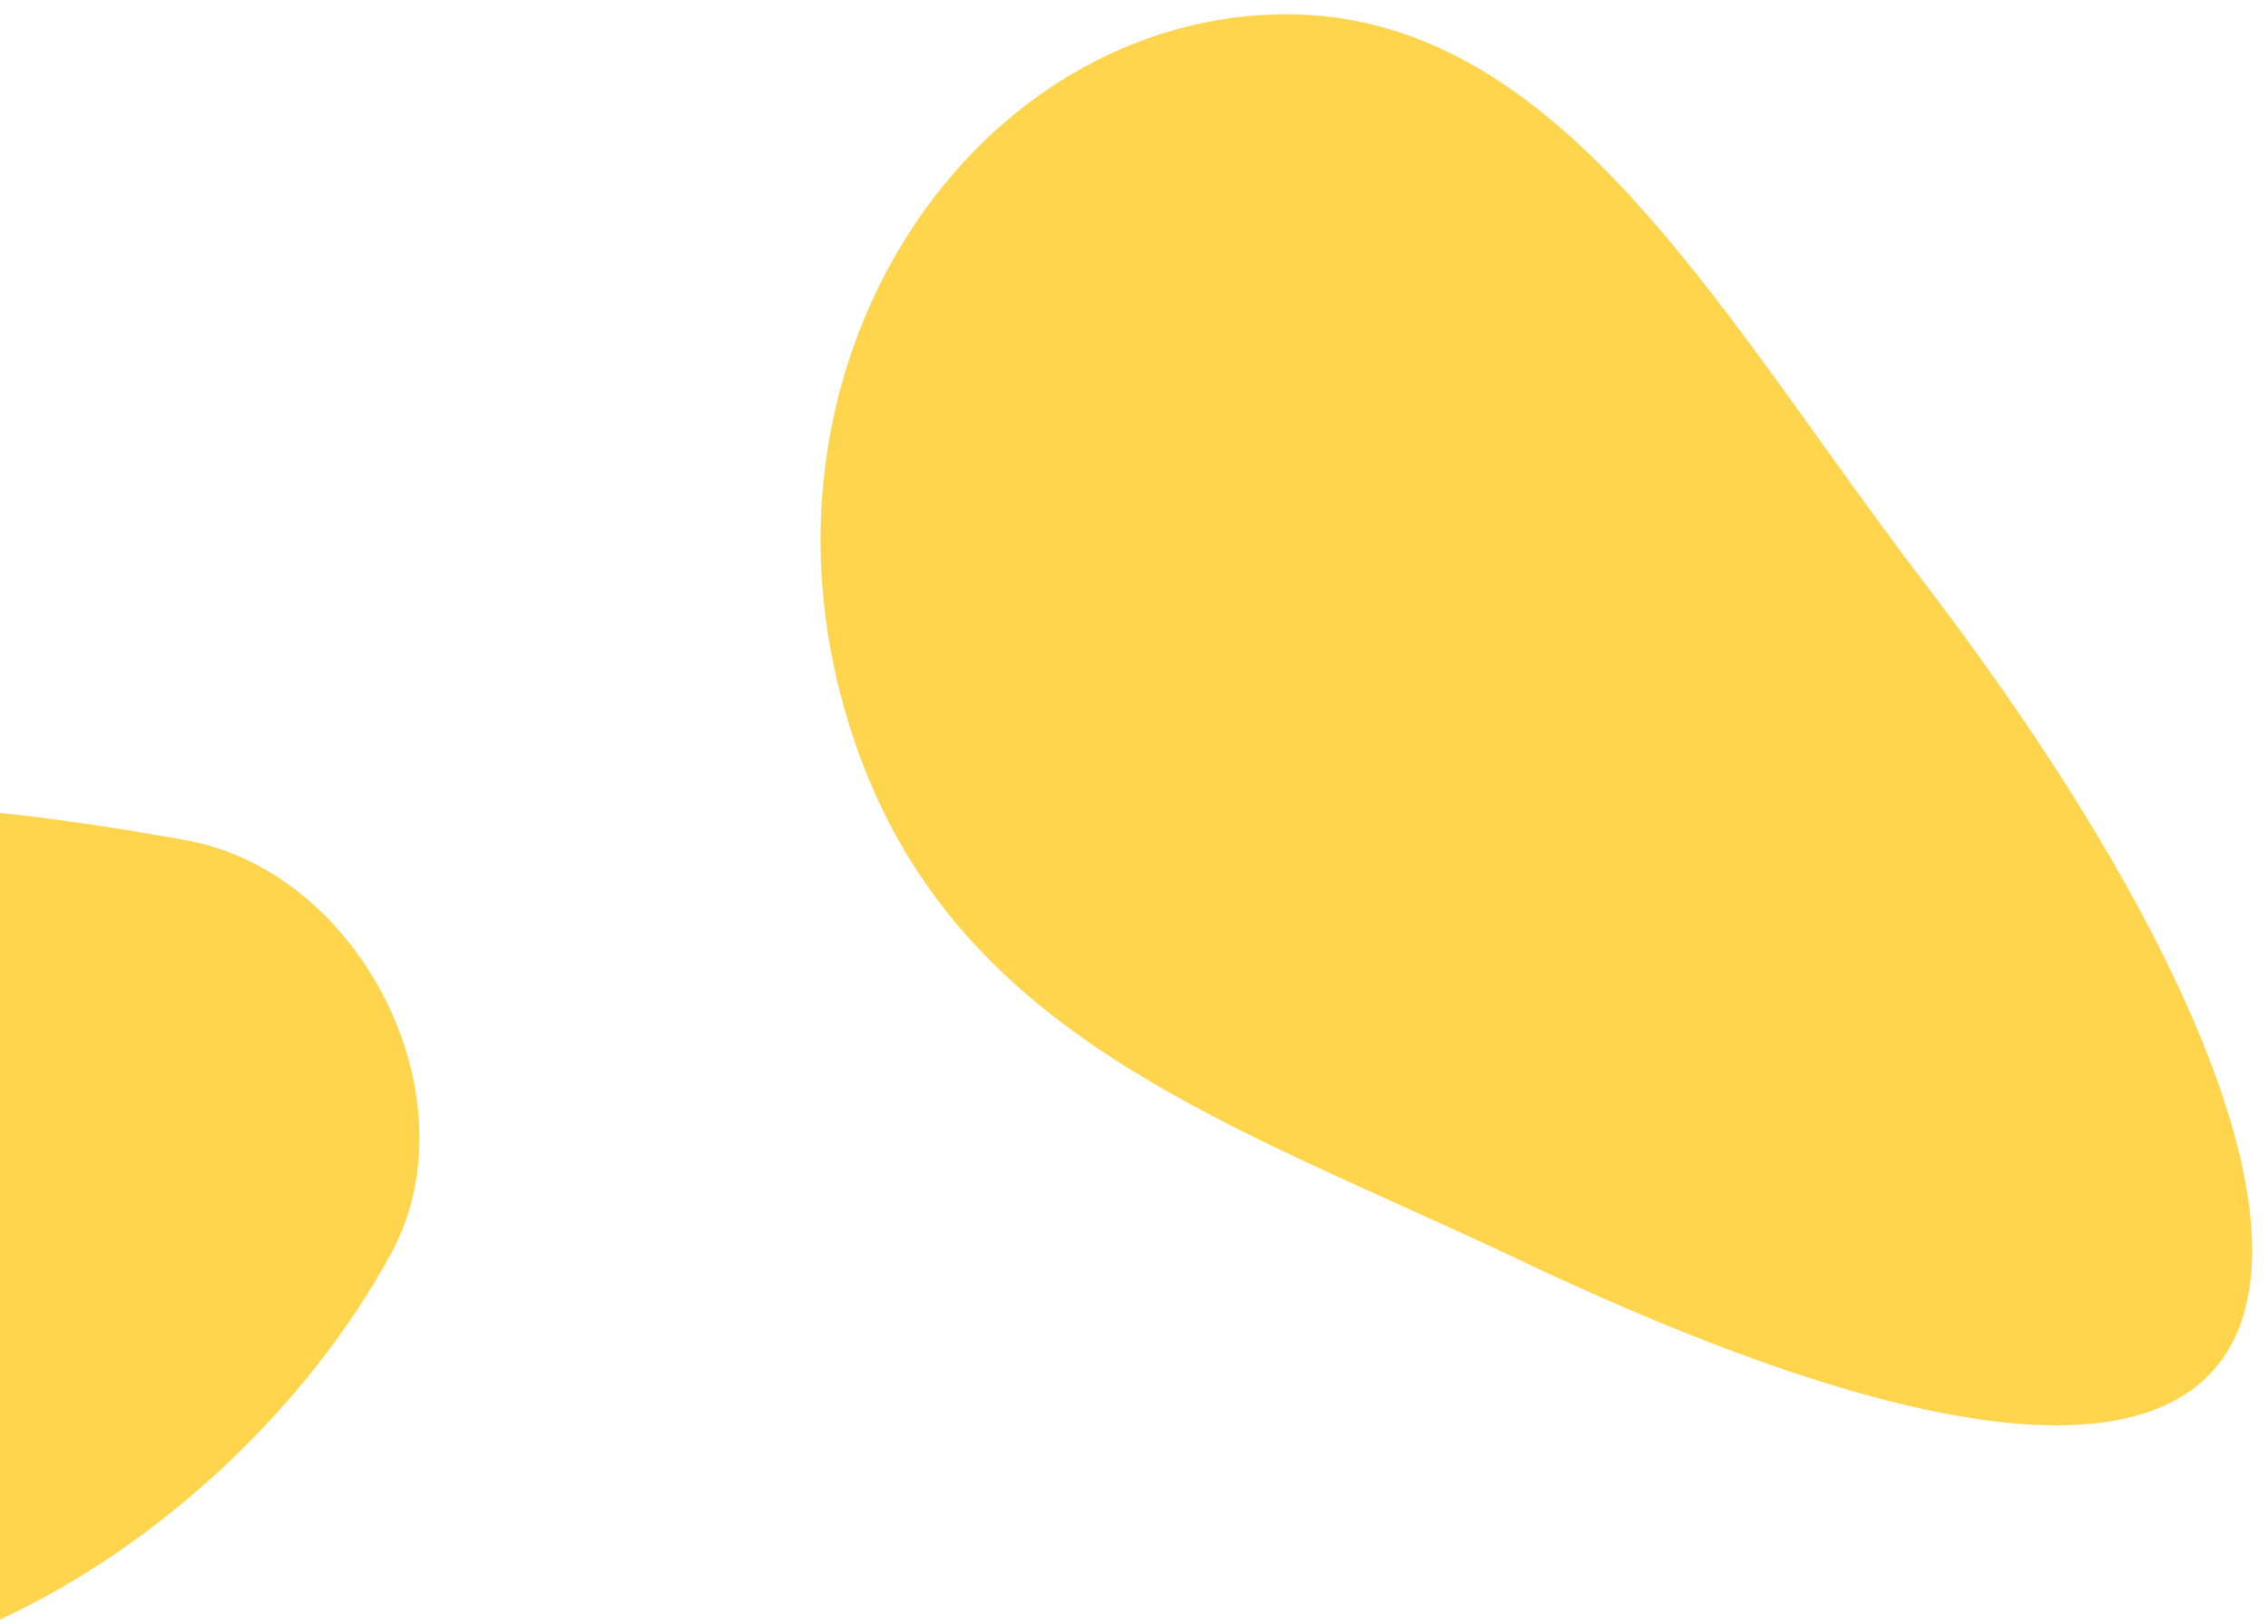 <svg width="81" height="58" viewBox="0 0 81 58" fill="none" xmlns="http://www.w3.org/2000/svg">
<path d="M0 57.836V29.028C2.341 29.284 4.603 29.635 6.653 30.009C12.921 31.152 16.975 39.24 13.966 44.767C10.985 50.241 5.73 55.185 0 57.836Z" fill="#FFD54E"/>
<path d="M44.435 0.588C34.327 1.656 26.902 12.894 30.027 24.835C32.747 35.236 40.885 38.914 50.046 43.055C51.436 43.683 52.849 44.322 54.271 44.997C87.222 60.629 85.464 42.681 68.679 20.75C67.414 19.096 66.196 17.398 64.994 15.723C59.024 7.399 53.454 -0.366 44.435 0.588Z" fill="#FFD54E"/>
</svg>

